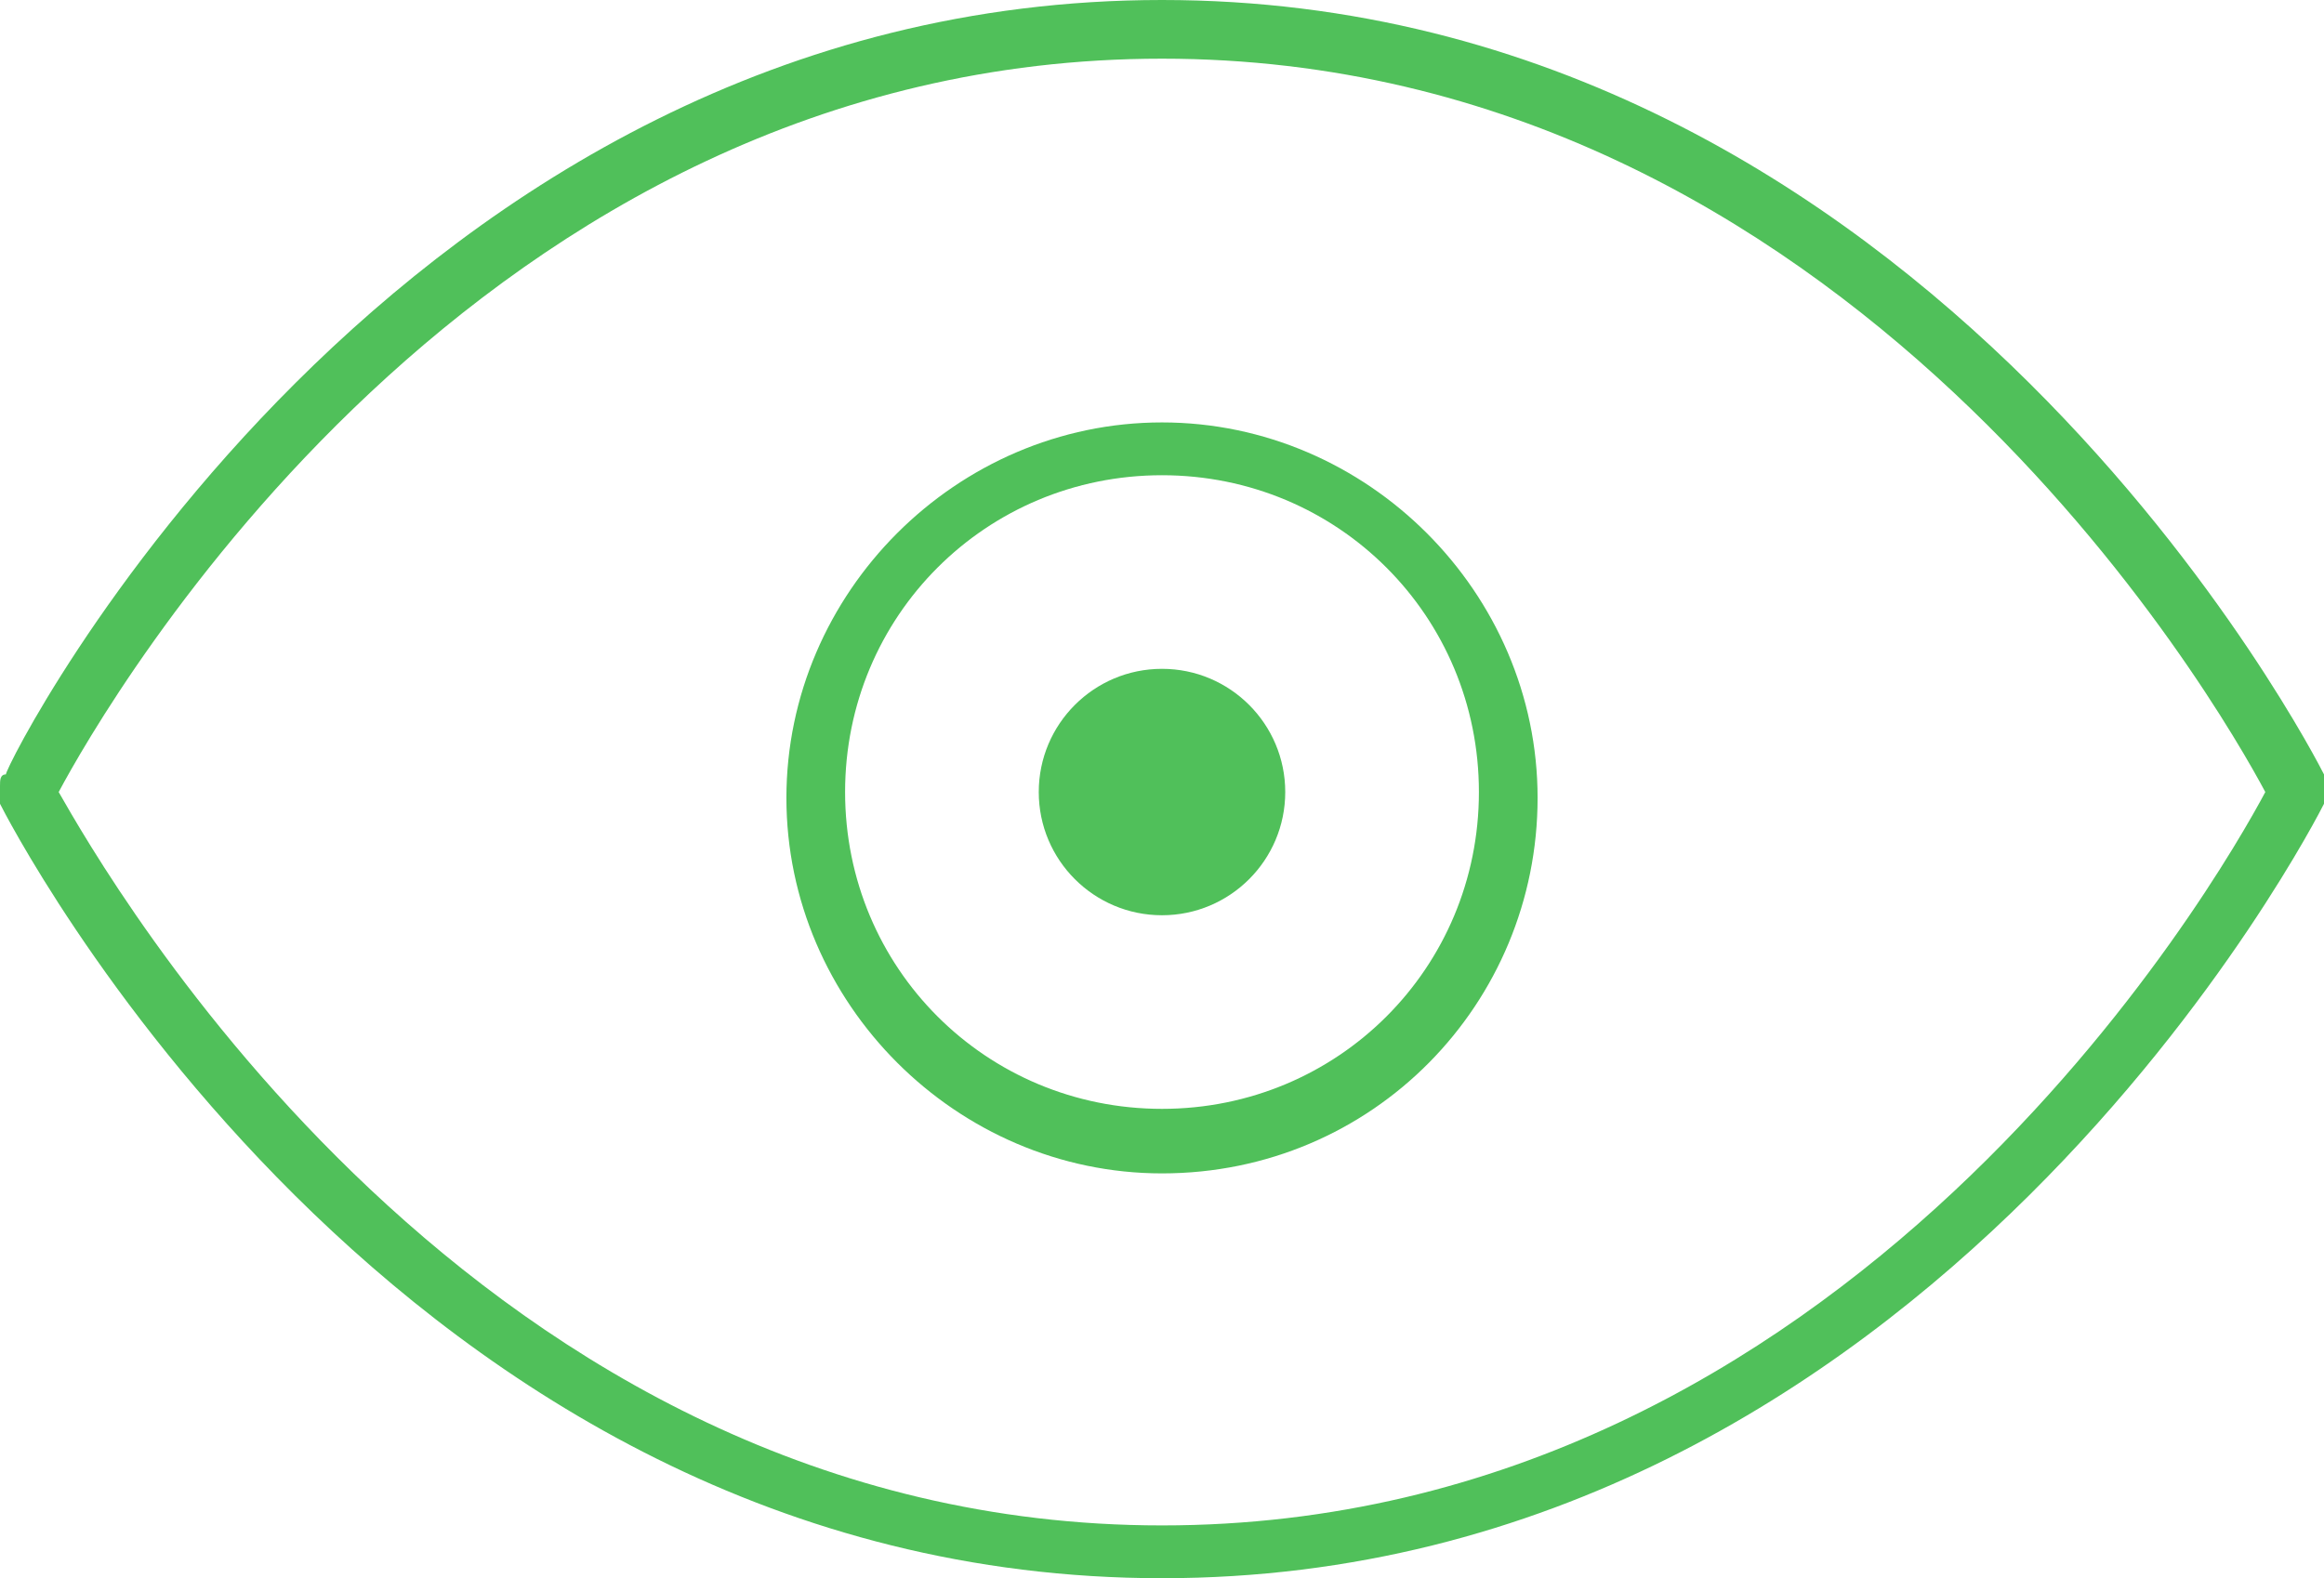 <?xml version="1.0" encoding="utf-8"?>
<!-- Generator: Adobe Illustrator 22.0.0, SVG Export Plug-In . SVG Version: 6.00 Build 0)  -->
<svg version="1.1" id="Capa_1" xmlns="http://www.w3.org/2000/svg" xmlns:xlink="http://www.w3.org/1999/xlink" x="0px" y="0px"
	 viewBox="0 0 39.6 26.9" style="enable-background:new 0 0 39.6 26.9;" xml:space="preserve">
<style type="text/css">
	.st0{fill:#50C05A;}
</style>
<g>
	<path class="st0" d="M19.8,26.9c-13.1,0-19.7-13-19.8-13.2C0,13.7,0,13.6,0,13.5v-0.1c0-0.1,0-0.2,0.1-0.2C0.1,13,6.7,0,19.8,0
		c13.1,0,19.7,13,19.8,13.2c0,0.1,0.1,0.1,0.1,0.2v0.1c0,0.1,0,0.2-0.1,0.2C39.5,13.9,32.9,26.9,19.8,26.9z M1,13.5
		c0.8,1.4,7.1,12.5,18.8,12.5c11.7,0,18-11,18.8-12.5C37.8,12,31.5,1,19.8,1C8.1,1,1.8,12,1,13.5z"/>
	<path class="st0" d="M19.8,20c-3.5,0-6.4-2.9-6.4-6.4c0-3.5,2.9-6.4,6.4-6.4s6.4,2.9,6.4,6.4C26.2,17.1,23.4,20,19.8,20z M19.8,8.1
		c-3,0-5.4,2.4-5.4,5.4c0,3,2.4,5.4,5.4,5.4c3,0,5.4-2.4,5.4-5.4C25.2,10.5,22.8,8.1,19.8,8.1z"/>
	<circle class="st0" cx="19.8" cy="13.5" r="2.1"/>
</g>
</svg>
